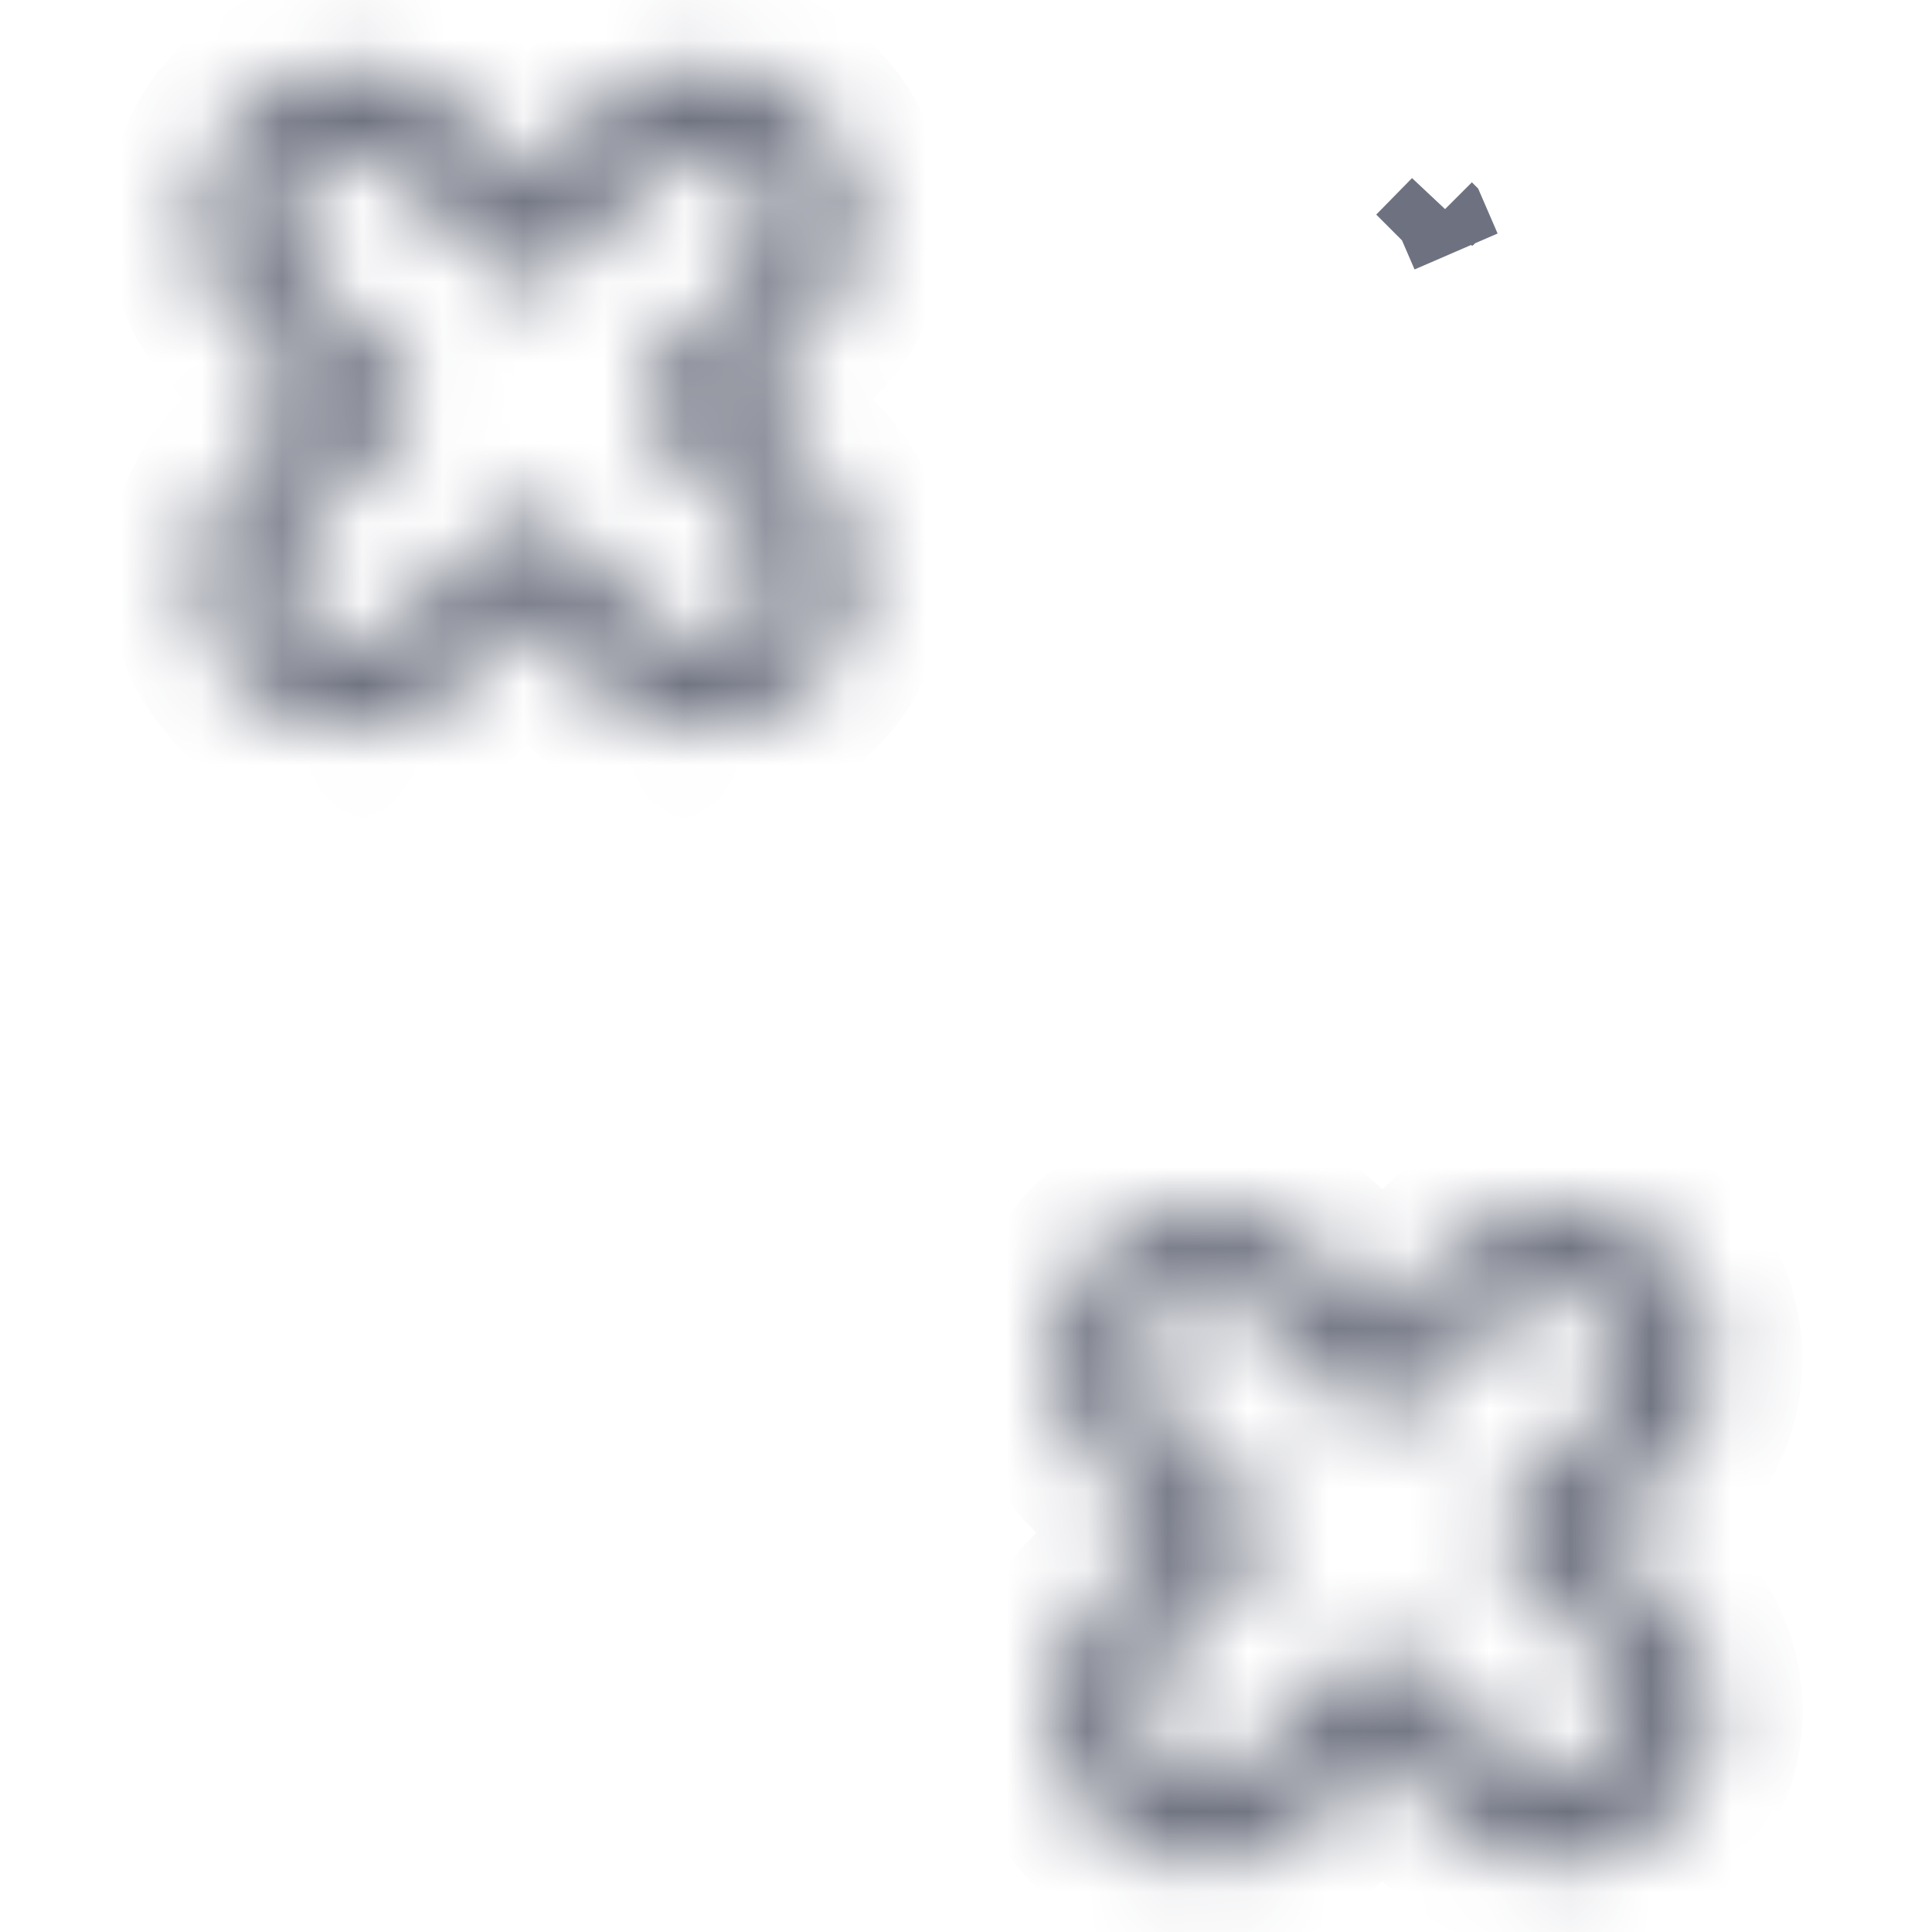 <svg width="24" height="24" viewBox="0 0 24 24" fill="none" xmlns="http://www.w3.org/2000/svg">
<mask id="path-1-inside-1_1234_2885" fill="white">
<path d="M13.632 22.61C13.808 22.788 14.018 22.929 14.249 23.026C14.481 23.122 14.729 23.172 14.979 23.172C15.232 23.173 15.482 23.124 15.715 23.028C15.948 22.931 16.16 22.789 16.337 22.61L17.165 21.772L18.003 22.61C18.272 22.874 18.612 23.054 18.982 23.126C19.352 23.199 19.734 23.161 20.083 23.017C20.431 22.873 20.73 22.63 20.941 22.318C21.152 22.006 21.267 21.639 21.271 21.262C21.269 20.753 21.067 20.266 20.709 19.904L19.87 19.077L20.709 18.238C21.066 17.879 21.266 17.393 21.266 16.886C21.266 16.379 21.066 15.893 20.709 15.533C20.349 15.176 19.863 14.976 19.356 14.976C18.849 14.976 18.363 15.176 18.003 15.533L17.176 16.371L16.337 15.533C15.973 15.186 15.488 14.992 14.985 14.992C14.481 14.992 13.997 15.186 13.632 15.533C13.279 15.885 13.078 16.361 13.069 16.859C13.07 17.11 13.12 17.358 13.216 17.589C13.312 17.82 13.454 18.03 13.632 18.207L14.47 19.045L13.632 19.872C13.45 20.051 13.306 20.264 13.208 20.499C13.109 20.734 13.059 20.986 13.059 21.241C13.059 21.496 13.109 21.748 13.208 21.983C13.306 22.218 13.45 22.431 13.632 22.61ZM14.385 20.658L15.595 19.427C15.693 19.326 15.747 19.191 15.747 19.05C15.747 18.91 15.693 18.774 15.595 18.674L14.385 17.464C14.305 17.386 14.242 17.293 14.198 17.19C14.155 17.087 14.133 16.976 14.133 16.864C14.133 16.753 14.155 16.642 14.198 16.539C14.242 16.436 14.305 16.343 14.385 16.265C14.547 16.111 14.761 16.026 14.985 16.026C15.208 16.026 15.422 16.111 15.584 16.265L16.794 17.475C16.843 17.524 16.902 17.564 16.966 17.591C17.031 17.618 17.1 17.631 17.17 17.631C17.24 17.631 17.31 17.618 17.374 17.591C17.439 17.564 17.498 17.524 17.547 17.475L18.756 16.244C18.918 16.098 19.129 16.019 19.347 16.024C19.565 16.03 19.773 16.119 19.927 16.273C20.081 16.427 20.169 16.634 20.175 16.852C20.18 17.07 20.102 17.281 19.955 17.443L18.746 18.652C18.646 18.755 18.589 18.891 18.587 19.034C18.59 19.174 18.647 19.307 18.746 19.406L19.955 20.615C20.102 20.777 20.18 20.988 20.175 21.206C20.169 21.424 20.081 21.631 19.927 21.785C19.773 21.939 19.565 22.028 19.347 22.034C19.129 22.039 18.918 21.96 18.756 21.814L17.547 20.605C17.445 20.509 17.31 20.456 17.17 20.456C17.03 20.456 16.896 20.509 16.794 20.605L15.584 21.814C15.508 21.895 15.416 21.96 15.314 22.003C15.211 22.047 15.101 22.07 14.99 22.069C14.823 22.066 14.661 22.014 14.522 21.92C14.384 21.826 14.277 21.694 14.213 21.54C14.148 21.385 14.13 21.216 14.161 21.052C14.192 20.887 14.27 20.736 14.385 20.615V20.658ZM10.65 2.769C10.656 2.39 10.548 2.017 10.34 1.699C10.133 1.381 9.835 1.133 9.486 0.985C9.136 0.837 8.75 0.796 8.378 0.868C8.005 0.94 7.662 1.122 7.393 1.39L6.555 2.228L5.717 1.39C5.359 1.034 4.874 0.834 4.369 0.834C3.864 0.834 3.38 1.034 3.022 1.39C2.838 1.569 2.693 1.783 2.596 2.021C2.5 2.258 2.453 2.513 2.46 2.769C2.46 3.02 2.51 3.268 2.606 3.499C2.703 3.73 2.844 3.94 3.022 4.117L3.849 4.955L3.022 5.793C2.756 6.06 2.575 6.4 2.502 6.77C2.429 7.139 2.466 7.522 2.611 7.871C2.755 8.219 2.998 8.517 3.311 8.727C3.624 8.937 3.993 9.049 4.369 9.05C4.619 9.052 4.867 9.004 5.098 8.91C5.33 8.815 5.54 8.675 5.717 8.499L6.555 7.66L7.393 8.499C7.57 8.675 7.78 8.815 8.012 8.91C8.243 9.004 8.491 9.052 8.741 9.05C8.991 9.052 9.238 9.004 9.47 8.91C9.701 8.815 9.911 8.675 10.088 8.499C10.266 8.32 10.408 8.109 10.504 7.876C10.601 7.642 10.65 7.393 10.65 7.141C10.65 6.89 10.601 6.642 10.504 6.411C10.407 6.179 10.266 5.969 10.088 5.793L9.261 4.955L10.088 4.127C10.446 3.766 10.648 3.278 10.65 2.769ZM9.345 3.374L8.136 4.573C8.086 4.622 8.047 4.681 8.02 4.746C7.993 4.81 7.979 4.88 7.979 4.95C7.979 5.02 7.993 5.089 8.02 5.154C8.047 5.218 8.086 5.277 8.136 5.326L9.345 6.546C9.505 6.707 9.594 6.925 9.594 7.151C9.594 7.378 9.505 7.595 9.345 7.756C9.183 7.912 8.966 7.999 8.741 8C8.515 7.999 8.299 7.912 8.136 7.756L6.926 6.536C6.879 6.485 6.821 6.445 6.757 6.417C6.693 6.389 6.625 6.375 6.555 6.375C6.485 6.375 6.417 6.389 6.353 6.417C6.289 6.445 6.231 6.485 6.184 6.536L4.964 7.756C4.885 7.834 4.793 7.895 4.691 7.937C4.589 7.979 4.48 8 4.369 8C4.258 8.001 4.147 7.98 4.043 7.938C3.939 7.896 3.845 7.834 3.766 7.755C3.687 7.675 3.624 7.581 3.582 7.478C3.54 7.374 3.519 7.263 3.521 7.151C3.52 7.041 3.542 6.932 3.583 6.83C3.625 6.728 3.687 6.635 3.765 6.557L4.974 5.326C5.025 5.279 5.065 5.221 5.093 5.157C5.121 5.093 5.135 5.024 5.135 4.955C5.135 4.885 5.121 4.816 5.093 4.753C5.065 4.689 5.025 4.631 4.974 4.584L3.765 3.374C3.608 3.212 3.52 2.995 3.52 2.769C3.52 2.544 3.608 2.327 3.765 2.164C3.924 2.006 4.139 1.917 4.364 1.917C4.589 1.917 4.804 2.006 4.964 2.164L6.184 3.385C6.283 3.482 6.416 3.536 6.555 3.536C6.694 3.536 6.827 3.482 6.926 3.385L8.136 2.164C8.297 2.005 8.514 1.916 8.741 1.916C8.967 1.916 9.185 2.005 9.345 2.164C9.501 2.327 9.589 2.544 9.589 2.769C9.591 2.995 9.503 3.212 9.345 3.374Z"/>
</mask>
<path d="M13.632 22.61C13.808 22.788 14.018 22.929 14.249 23.026C14.481 23.122 14.729 23.172 14.979 23.172C15.232 23.173 15.482 23.124 15.715 23.028C15.948 22.931 16.16 22.789 16.337 22.61L17.165 21.772L18.003 22.61C18.272 22.874 18.612 23.054 18.982 23.126C19.352 23.199 19.734 23.161 20.083 23.017C20.431 22.873 20.73 22.63 20.941 22.318C21.152 22.006 21.267 21.639 21.271 21.262C21.269 20.753 21.067 20.266 20.709 19.904L19.87 19.077L20.709 18.238C21.066 17.879 21.266 17.393 21.266 16.886C21.266 16.379 21.066 15.893 20.709 15.533C20.349 15.176 19.863 14.976 19.356 14.976C18.849 14.976 18.363 15.176 18.003 15.533L17.176 16.371L16.337 15.533C15.973 15.186 15.488 14.992 14.985 14.992C14.481 14.992 13.997 15.186 13.632 15.533C13.279 15.885 13.078 16.361 13.069 16.859C13.07 17.11 13.12 17.358 13.216 17.589C13.312 17.82 13.454 18.03 13.632 18.207L14.47 19.045L13.632 19.872C13.45 20.051 13.306 20.264 13.208 20.499C13.109 20.734 13.059 20.986 13.059 21.241C13.059 21.496 13.109 21.748 13.208 21.983C13.306 22.218 13.45 22.431 13.632 22.61ZM14.385 20.658L15.595 19.427C15.693 19.326 15.747 19.191 15.747 19.05C15.747 18.91 15.693 18.774 15.595 18.674L14.385 17.464C14.305 17.386 14.242 17.293 14.198 17.19C14.155 17.087 14.133 16.976 14.133 16.864C14.133 16.753 14.155 16.642 14.198 16.539C14.242 16.436 14.305 16.343 14.385 16.265C14.547 16.111 14.761 16.026 14.985 16.026C15.208 16.026 15.422 16.111 15.584 16.265L16.794 17.475C16.843 17.524 16.902 17.564 16.966 17.591C17.031 17.618 17.1 17.631 17.17 17.631C17.24 17.631 17.31 17.618 17.374 17.591C17.439 17.564 17.498 17.524 17.547 17.475L18.756 16.244C18.918 16.098 19.129 16.019 19.347 16.024C19.565 16.03 19.773 16.119 19.927 16.273C20.081 16.427 20.169 16.634 20.175 16.852C20.18 17.07 20.102 17.281 19.955 17.443L18.746 18.652C18.646 18.755 18.589 18.891 18.587 19.034C18.59 19.174 18.647 19.307 18.746 19.406L19.955 20.615C20.102 20.777 20.18 20.988 20.175 21.206C20.169 21.424 20.081 21.631 19.927 21.785C19.773 21.939 19.565 22.028 19.347 22.034C19.129 22.039 18.918 21.96 18.756 21.814L17.547 20.605C17.445 20.509 17.31 20.456 17.17 20.456C17.03 20.456 16.896 20.509 16.794 20.605L15.584 21.814C15.508 21.895 15.416 21.96 15.314 22.003C15.211 22.047 15.101 22.07 14.99 22.069C14.823 22.066 14.661 22.014 14.522 21.92C14.384 21.826 14.277 21.694 14.213 21.54C14.148 21.385 14.13 21.216 14.161 21.052C14.192 20.887 14.27 20.736 14.385 20.615V20.658ZM10.65 2.769C10.656 2.39 10.548 2.017 10.34 1.699C10.133 1.381 9.835 1.133 9.486 0.985C9.136 0.837 8.75 0.796 8.378 0.868C8.005 0.94 7.662 1.122 7.393 1.39L6.555 2.228L5.717 1.39C5.359 1.034 4.874 0.834 4.369 0.834C3.864 0.834 3.38 1.034 3.022 1.39C2.838 1.569 2.693 1.783 2.596 2.021C2.5 2.258 2.453 2.513 2.46 2.769C2.46 3.02 2.51 3.268 2.606 3.499C2.703 3.73 2.844 3.94 3.022 4.117L3.849 4.955L3.022 5.793C2.756 6.06 2.575 6.4 2.502 6.77C2.429 7.139 2.466 7.522 2.611 7.871C2.755 8.219 2.998 8.517 3.311 8.727C3.624 8.937 3.993 9.049 4.369 9.05C4.619 9.052 4.867 9.004 5.098 8.91C5.33 8.815 5.54 8.675 5.717 8.499L6.555 7.66L7.393 8.499C7.57 8.675 7.78 8.815 8.012 8.91C8.243 9.004 8.491 9.052 8.741 9.05C8.991 9.052 9.238 9.004 9.47 8.91C9.701 8.815 9.911 8.675 10.088 8.499C10.266 8.32 10.408 8.109 10.504 7.876C10.601 7.642 10.65 7.393 10.65 7.141C10.65 6.89 10.601 6.642 10.504 6.411C10.407 6.179 10.266 5.969 10.088 5.793L9.261 4.955L10.088 4.127C10.446 3.766 10.648 3.278 10.65 2.769ZM9.345 3.374L8.136 4.573C8.086 4.622 8.047 4.681 8.02 4.746C7.993 4.81 7.979 4.88 7.979 4.95C7.979 5.02 7.993 5.089 8.02 5.154C8.047 5.218 8.086 5.277 8.136 5.326L9.345 6.546C9.505 6.707 9.594 6.925 9.594 7.151C9.594 7.378 9.505 7.595 9.345 7.756C9.183 7.912 8.966 7.999 8.741 8C8.515 7.999 8.299 7.912 8.136 7.756L6.926 6.536C6.879 6.485 6.821 6.445 6.757 6.417C6.693 6.389 6.625 6.375 6.555 6.375C6.485 6.375 6.417 6.389 6.353 6.417C6.289 6.445 6.231 6.485 6.184 6.536L4.964 7.756C4.885 7.834 4.793 7.895 4.691 7.937C4.589 7.979 4.48 8 4.369 8C4.258 8.001 4.147 7.98 4.043 7.938C3.939 7.896 3.845 7.834 3.766 7.755C3.687 7.675 3.624 7.581 3.582 7.478C3.54 7.374 3.519 7.263 3.521 7.151C3.52 7.041 3.542 6.932 3.583 6.83C3.625 6.728 3.687 6.635 3.765 6.557L4.974 5.326C5.025 5.279 5.065 5.221 5.093 5.157C5.121 5.093 5.135 5.024 5.135 4.955C5.135 4.885 5.121 4.816 5.093 4.753C5.065 4.689 5.025 4.631 4.974 4.584L3.765 3.374C3.608 3.212 3.52 2.995 3.52 2.769C3.52 2.544 3.608 2.327 3.765 2.164C3.924 2.006 4.139 1.917 4.364 1.917C4.589 1.917 4.804 2.006 4.964 2.164L6.184 3.385C6.283 3.482 6.416 3.536 6.555 3.536C6.694 3.536 6.827 3.482 6.926 3.385L8.136 2.164C8.297 2.005 8.514 1.916 8.741 1.916C8.967 1.916 9.185 2.005 9.345 2.164C9.501 2.327 9.589 2.544 9.589 2.769C9.591 2.995 9.503 3.212 9.345 3.374Z" fill="#6E7280" stroke="#6E7280" stroke-width="2.248" mask="url(#path-1-inside-1_1234_2885)"/>
<path d="M17.876 2.635L17.876 2.634L17.876 2.635ZM17.876 2.635L17.879 2.641L17.876 2.635ZM17.887 2.662L17.889 2.664L18.088 3.124L17.889 2.664L17.889 2.664L17.901 2.651L17.91 2.641L17.916 2.635L17.924 2.626L17.942 2.606L17.887 2.662Z" fill="#6E7280" stroke="#6E7280" stroke-width="1.124"/>
</svg>
